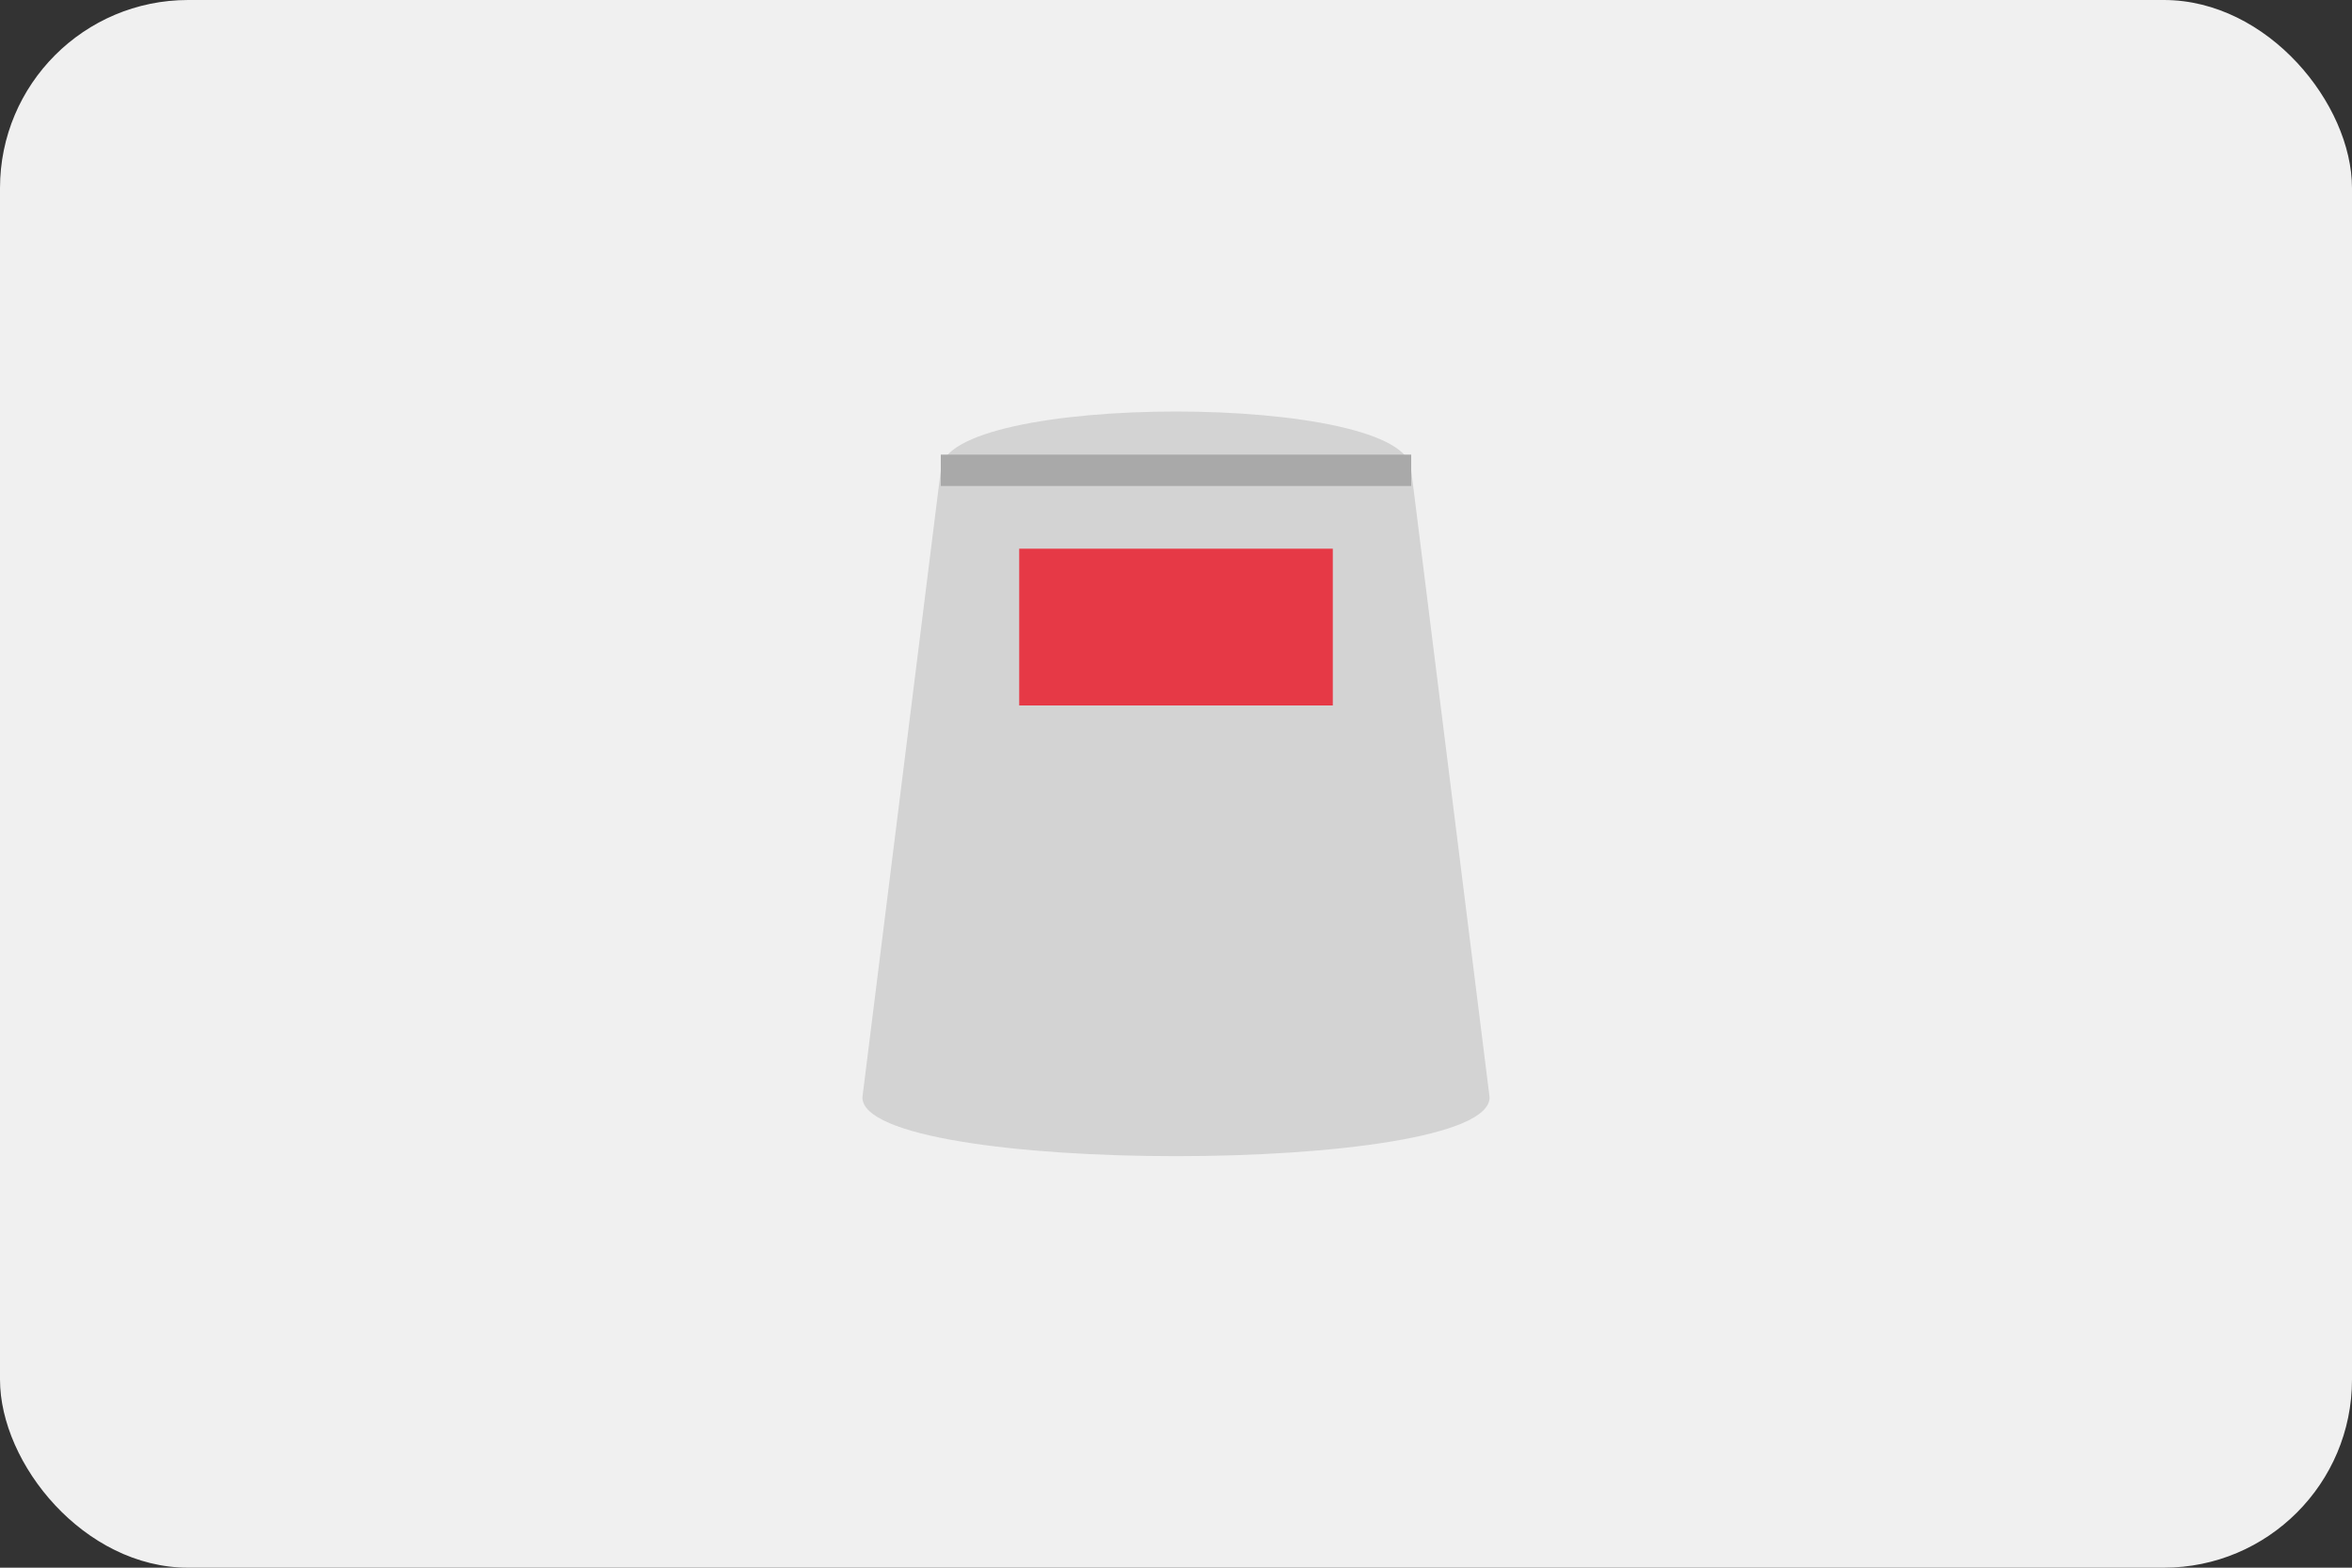 <svg width="150" height="100" viewBox="0 0 150 100" fill="none" xmlns="http://www.w3.org/2000/svg">
<rect x="0" y="0" width="150" height="100" fill="#333333" stroke="none"/>
<rect width="150" height="100" rx="12" fill="#f0f0f0"/>
<path d="M60 30 C 60 25, 90 25, 90 30 L 95 70 C 95 75, 55 75, 55 70 Z" fill="#D3D3D3"/>
<path d="M60 30 L 90 30" stroke="#A9A9A9" stroke-width="2"/>
<rect x="65" y="35" width="20" height="10" fill="#E63946"/>
</svg>
